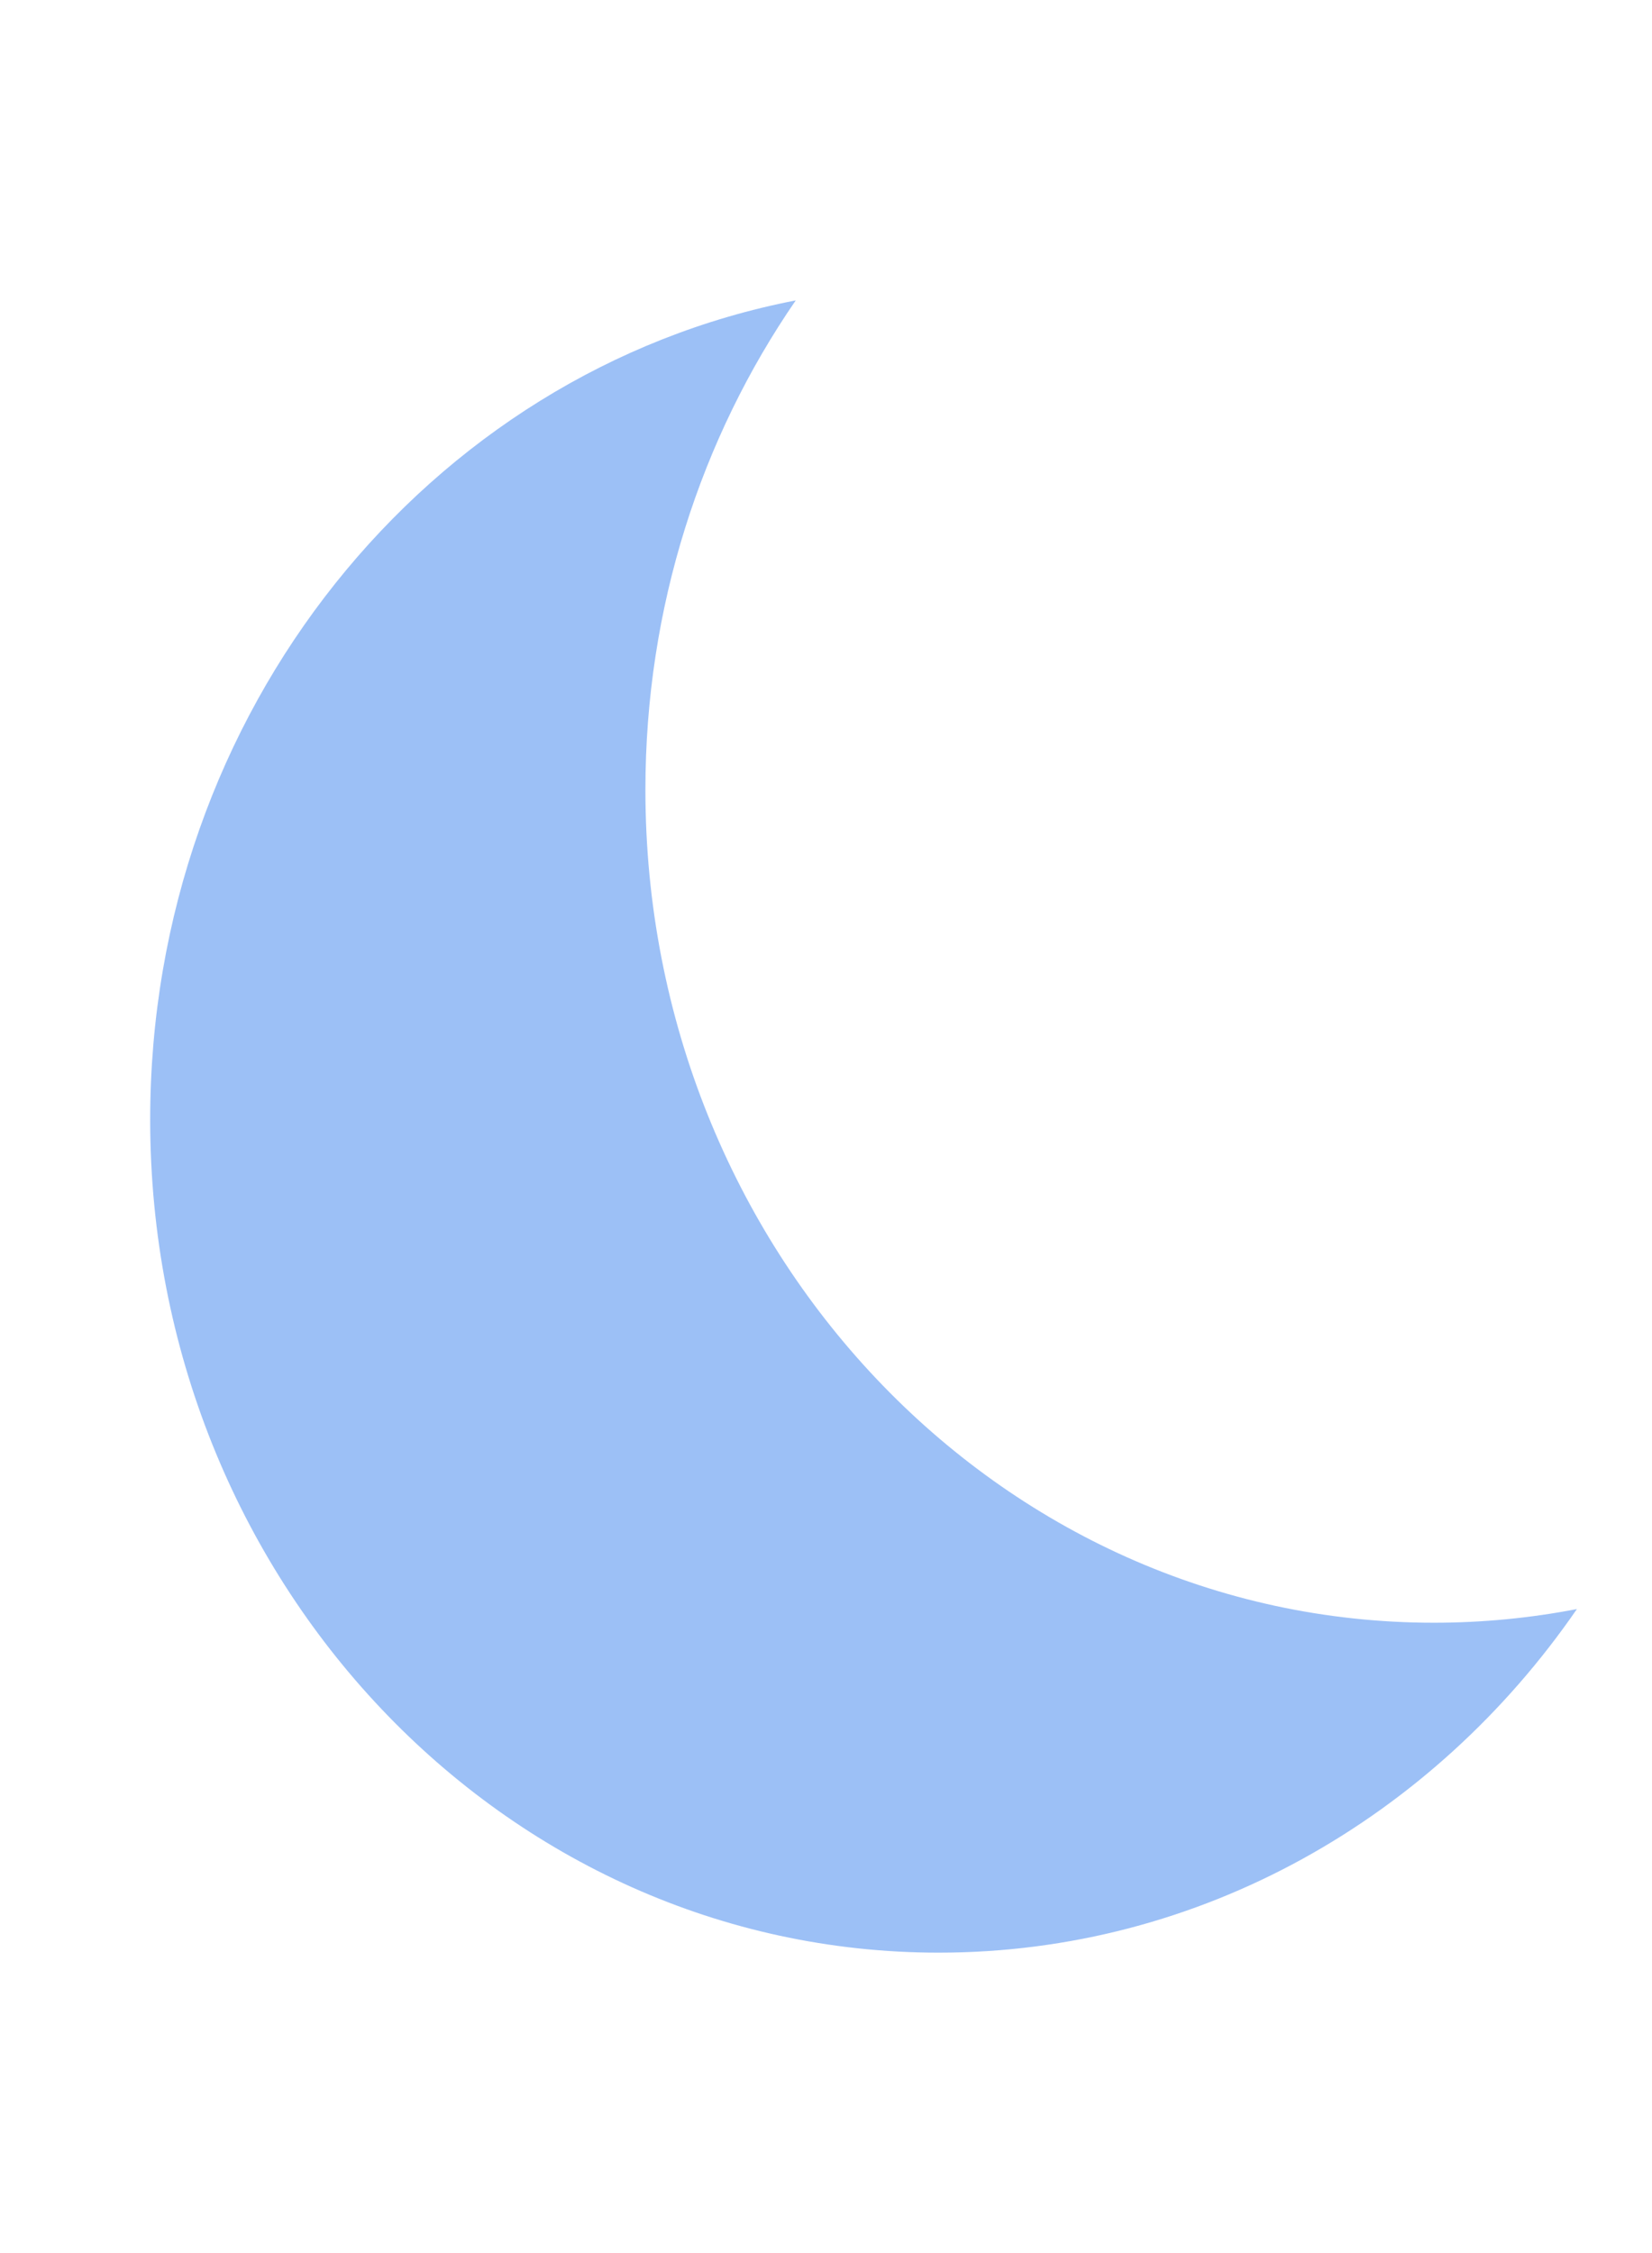 <svg width="22" height="30" viewBox="0 0 22 30" fill="none" xmlns="http://www.w3.org/2000/svg">
<path opacity="0.5" fill-rule="evenodd" clip-rule="evenodd" d="M21 21.425C20.383 21.544 19.746 21.607 19.096 21.607C13.296 21.607 8.595 16.641 8.595 10.516C8.595 8.081 9.338 5.829 10.597 4C5.706 4.946 2 9.47 2 14.909C2 21.034 6.702 26 12.501 26C15.995 26 19.091 24.197 21 21.425Z" fill="#3B83EF"/>
</svg>
